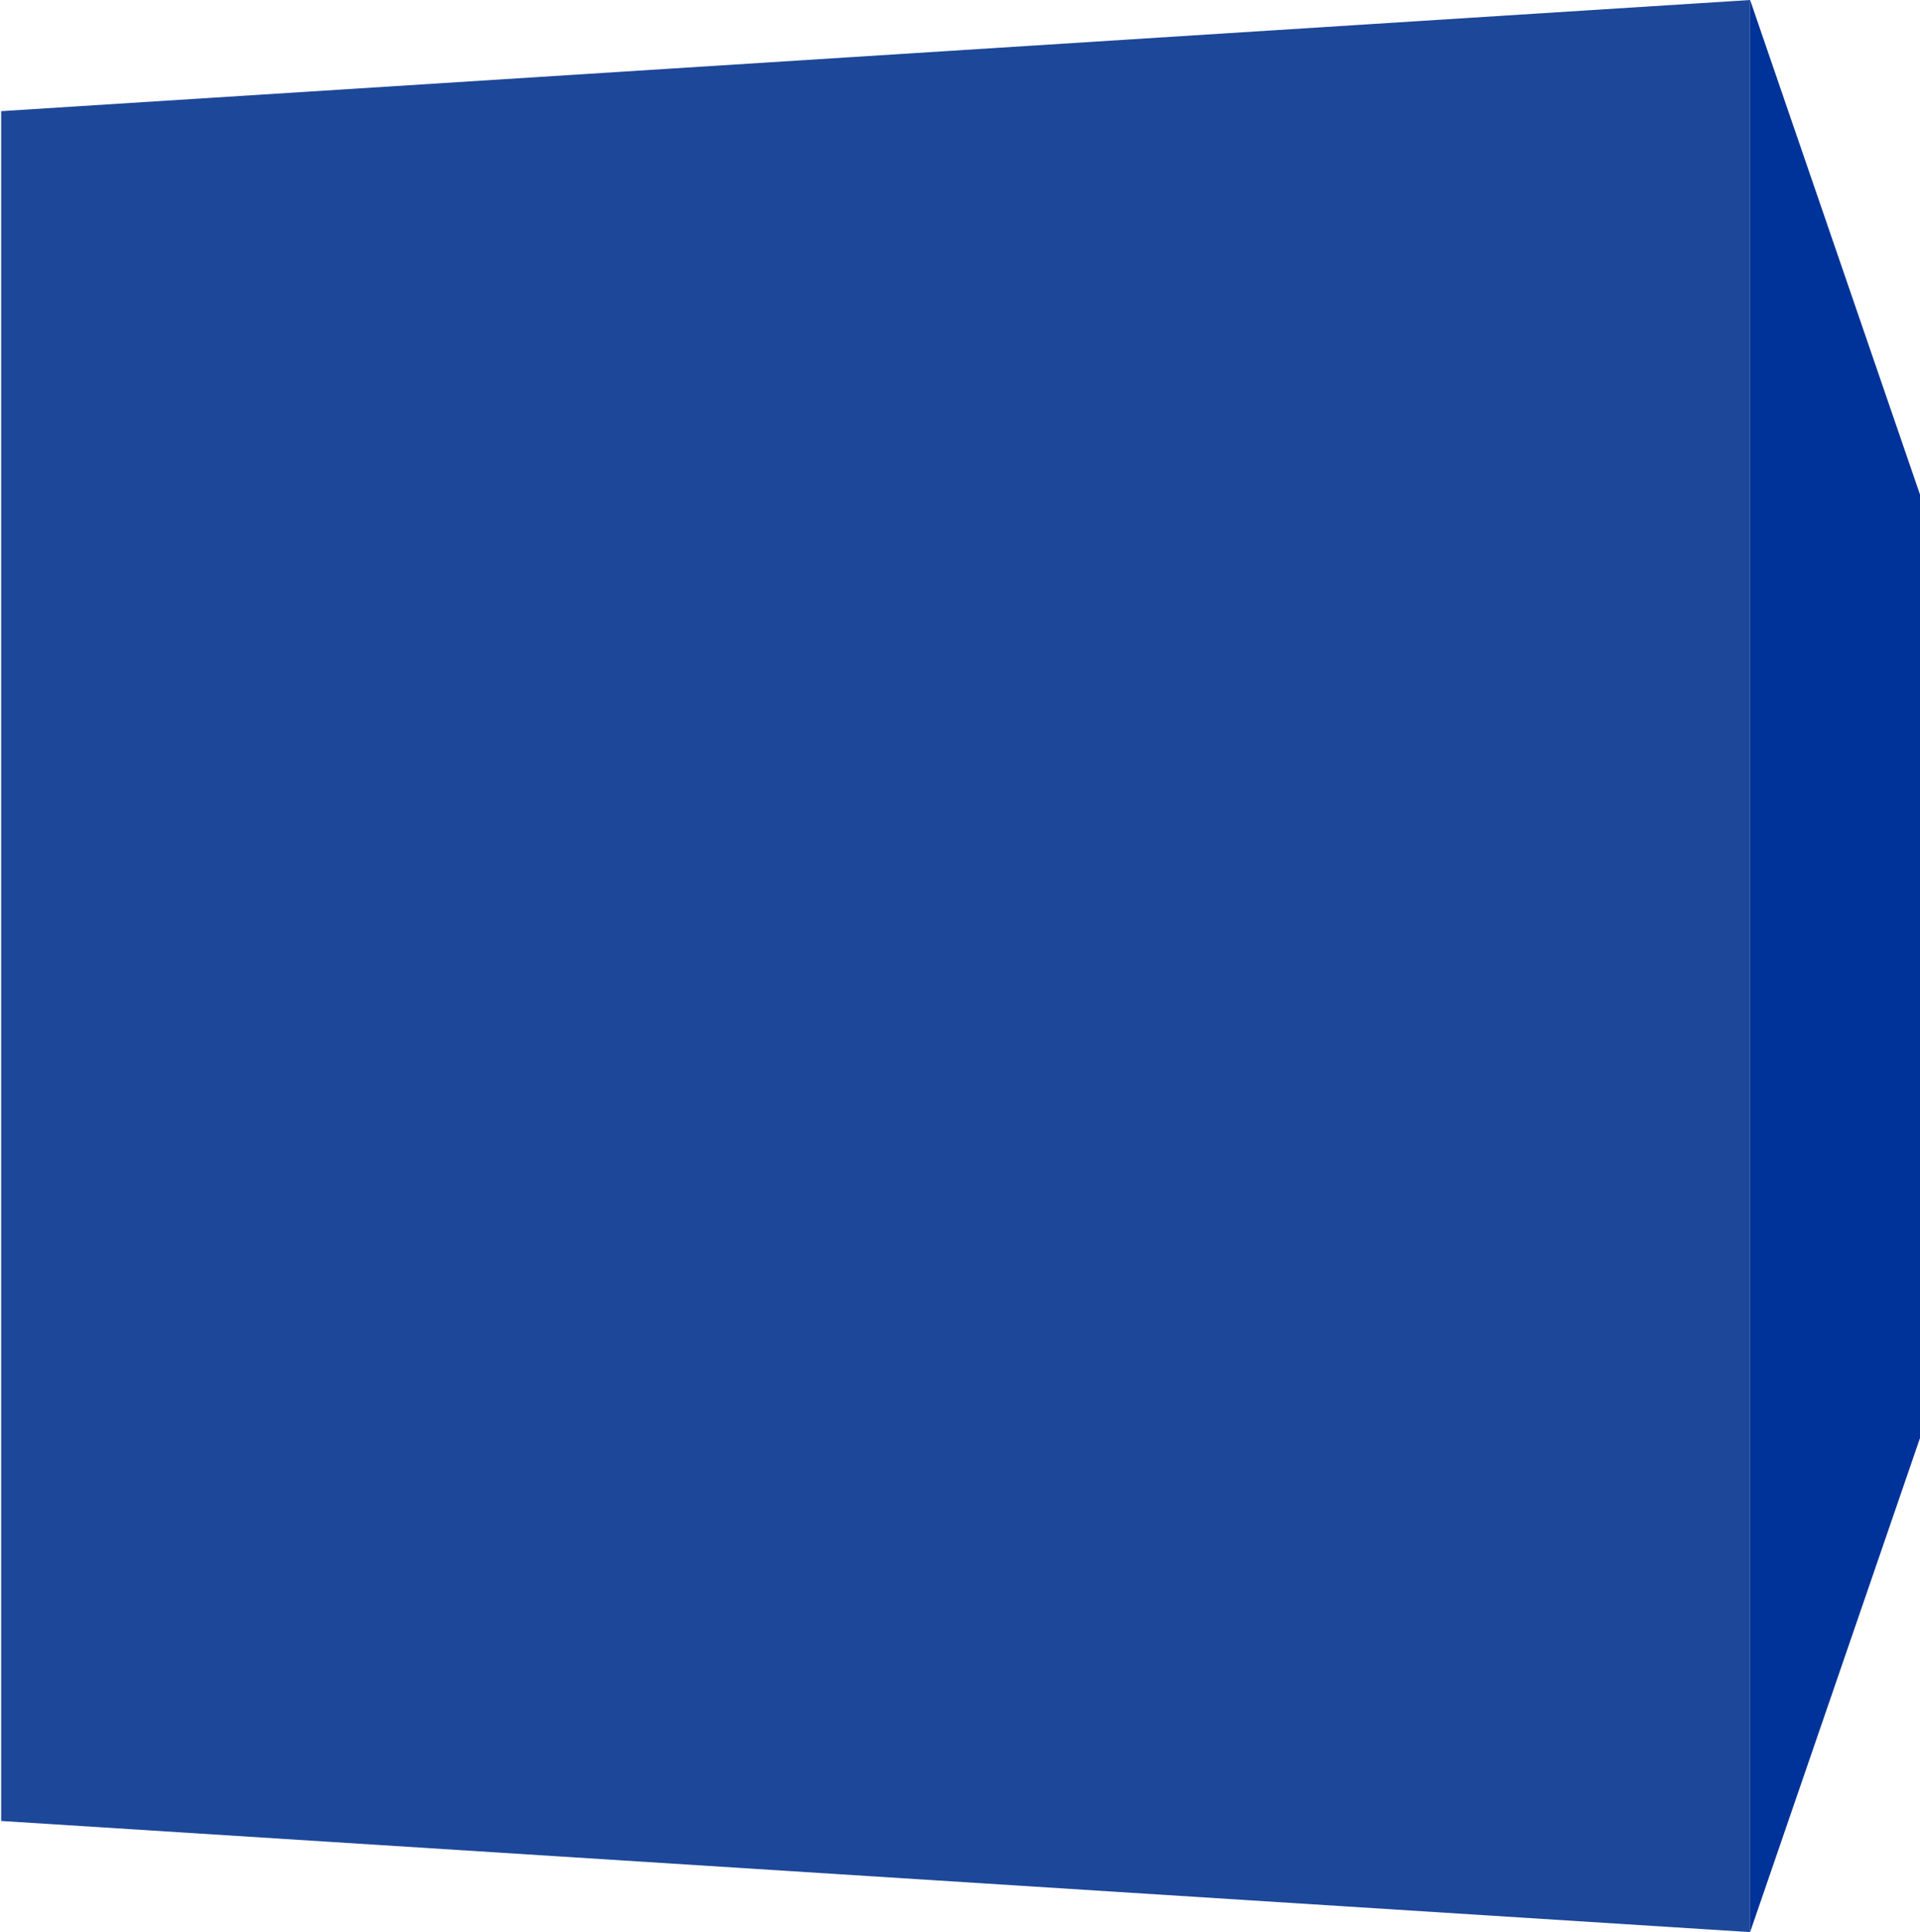 
<svg xmlns="http://www.w3.org/2000/svg" version="1.1" xmlns:xlink="http://www.w3.org/1999/xlink" preserveAspectRatio="none" x="0px" y="0px" width="165px" height="166px" viewBox="0 0 165 166">
<defs>
<g id="Layer1_0_FILL">
<path fill="#003399" stroke="none" d="
M 166.05 120.5
L 166.05 45.55 150.4 0 150.4 166 166.05 120.5 Z"/>
</g>

<g id="Layer0_0_FILL">
<path fill="#1D4799" stroke="none" d="
M 150.4 0
L 0.1 9.55 0.1 156.45 150.4 166 150.4 0 Z"/>
</g>
</defs>

<g transform="matrix( 1, 0, 0, 1, 0,0) ">
<use xlink:href="#Layer1_0_FILL"/>
</g>

<g transform="matrix( 1, 0, 0, 1, 0,0) ">
<use xlink:href="#Layer0_0_FILL"/>
</g>
</svg>

